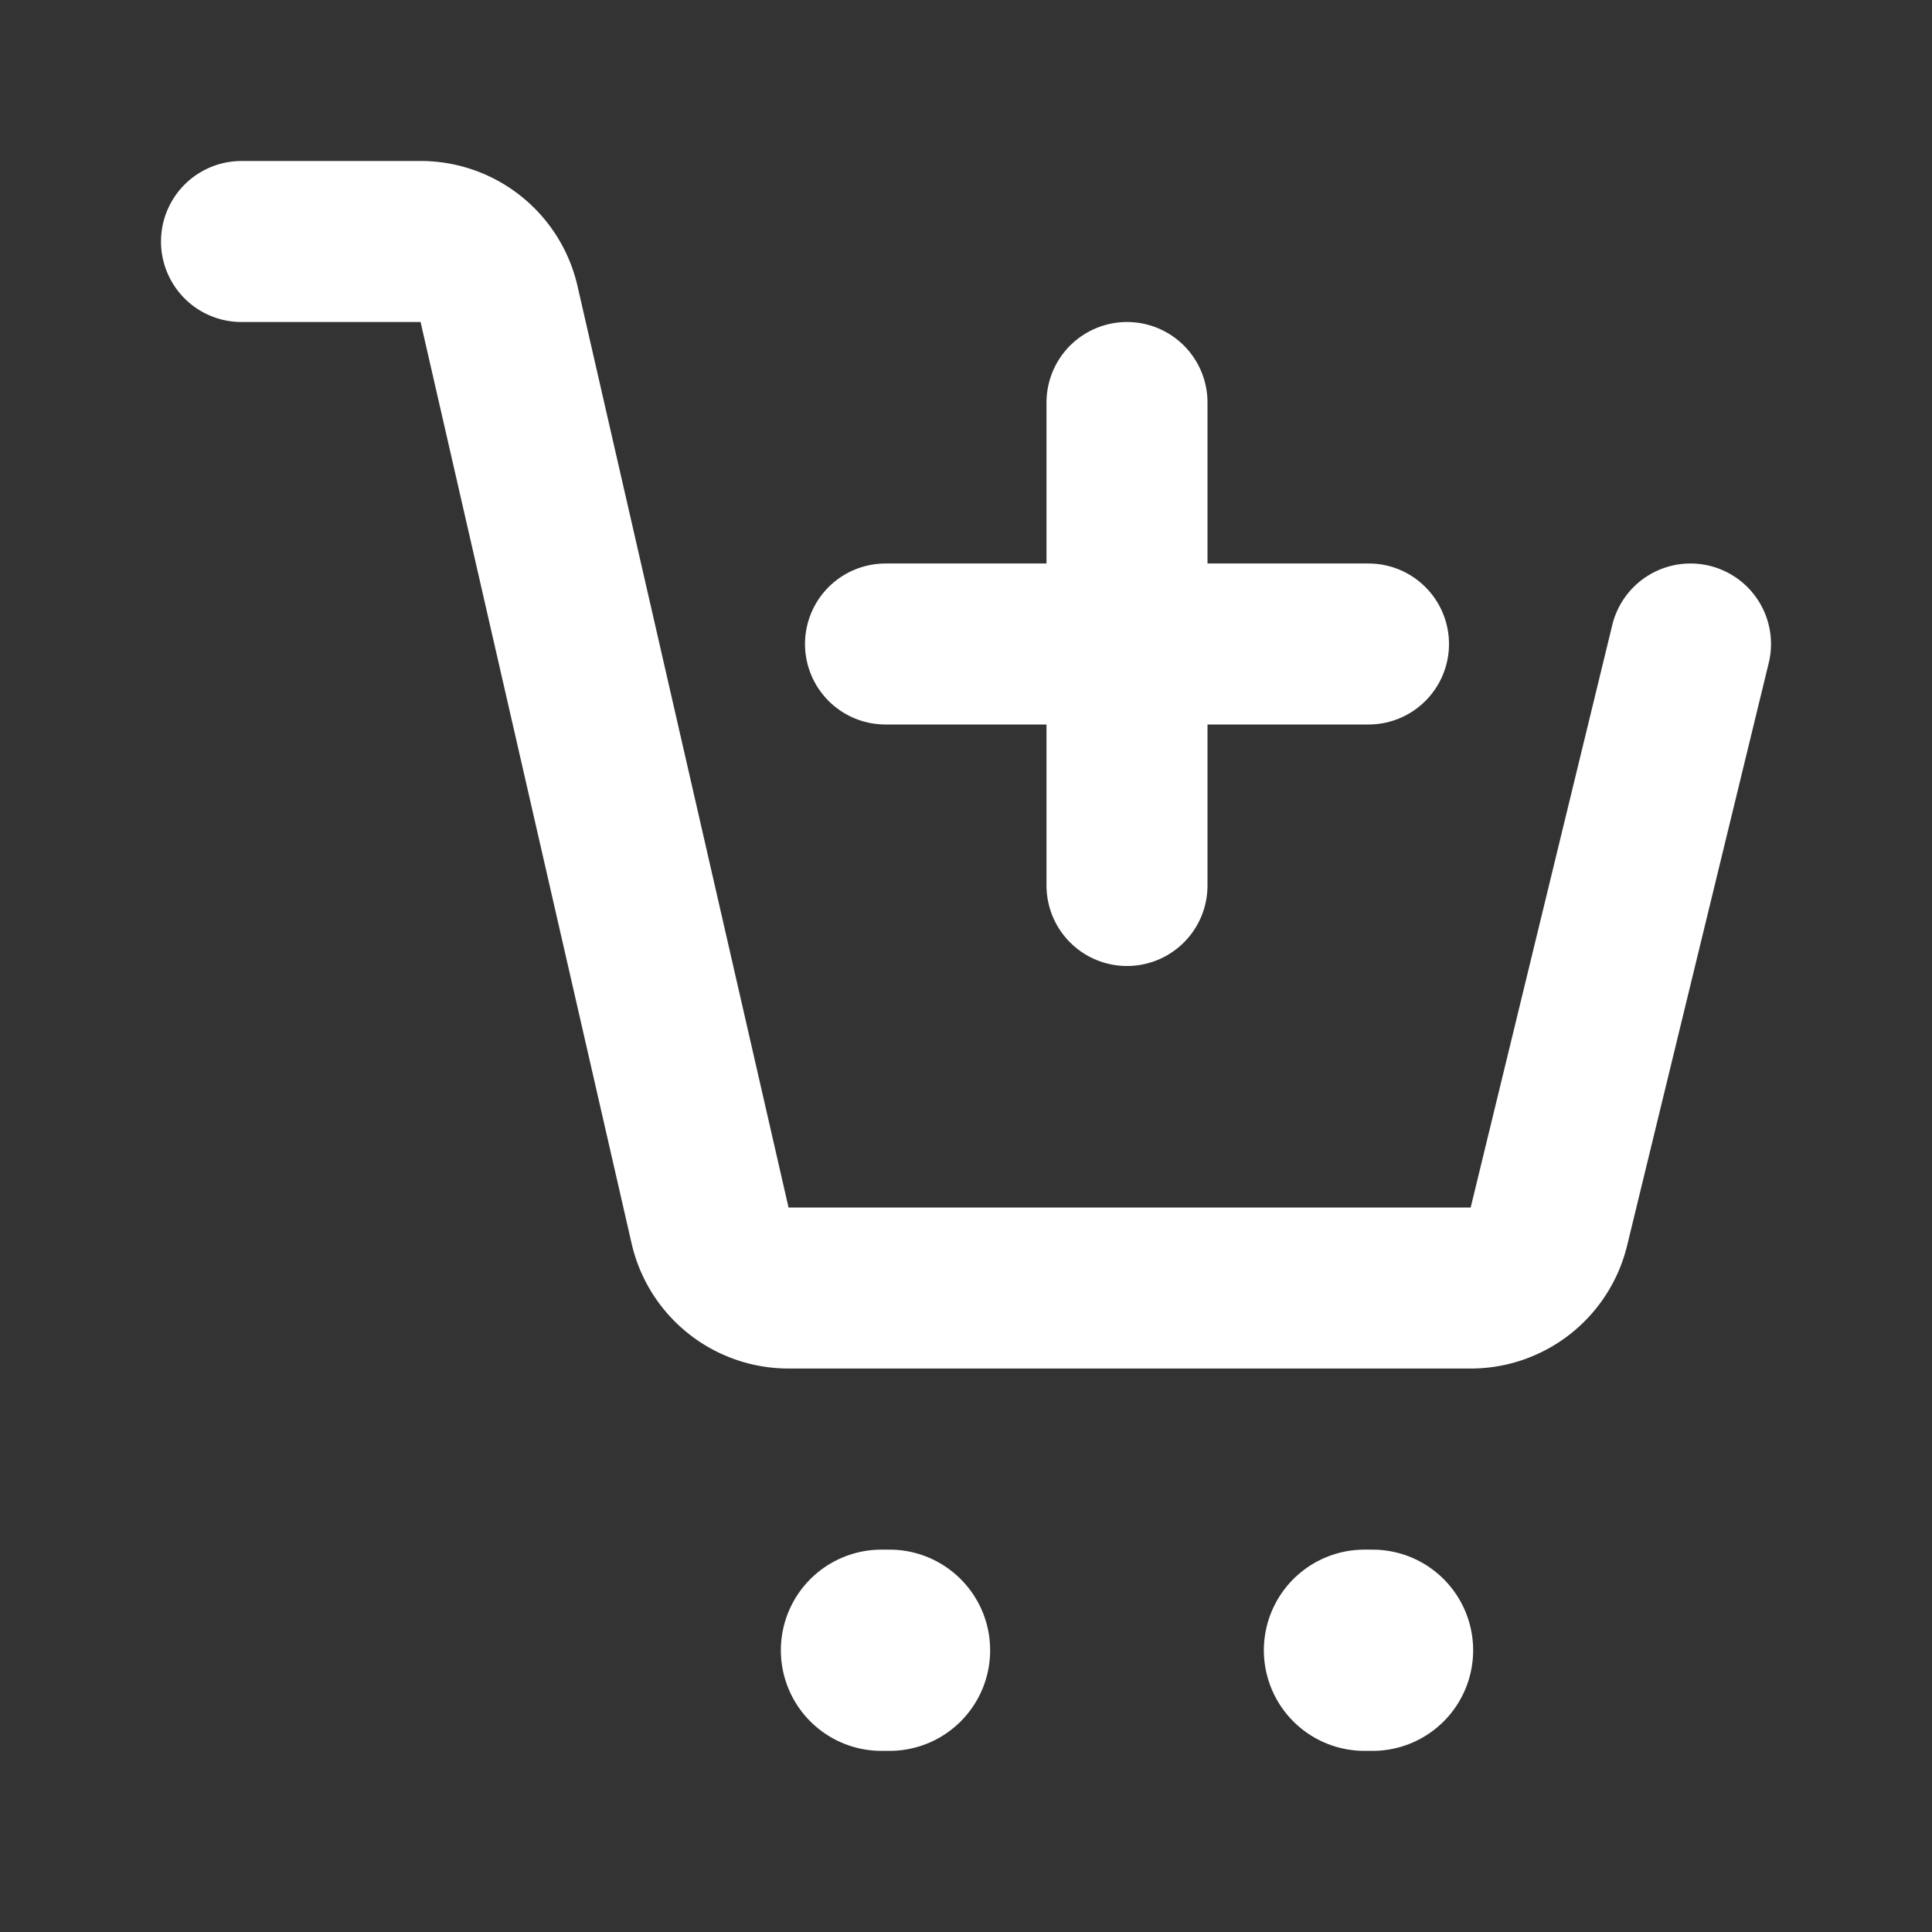 <?xml version="1.0" encoding="utf-8"?><!-- Uploaded to: SVG Repo, www.svgrepo.com, Generator: SVG Repo Mixer Tools -->
<svg fill="#FFFFFF" width="800px" height="800px" viewBox="0 0 24 24" id="cart-add" data-name="Flat Line" xmlns="http://www.w3.org/2000/svg" class="icon flat-line"><rect x="0" y="0" width="24" height="24" fill="#333333" stroke="none"/><line id="primary-upstroke" x1="10.95" y1="20.5" x2="11.05" y2="20.5" style="fill: none; stroke: rgb(255,255,255); stroke-linecap: round; stroke-linejoin: round; stroke-width: 2.5;"></line><line id="primary-upstroke-2" data-name="primary-upstroke" x1="16.95" y1="20.5" x2="17.05" y2="20.5" style="fill: none; stroke: rgb(255,255,255); stroke-linecap: round; stroke-linejoin: round; stroke-width: 2.5;"></line><path id="primary" d="M14,5v6m3-3H11" style="fill: none; stroke: rgb(255,255,255); stroke-linecap: round; stroke-linejoin: round; stroke-width: 2;"></path><path id="primary-2" data-name="primary" d="M3,3H5.2a1,1,0,0,1,1,.78L8.82,15.22a1,1,0,0,0,1,.78h8.42a1,1,0,0,0,1-.76L21,8" style="fill: none; stroke: rgb(255,255,255); stroke-linecap: round; stroke-linejoin: round; stroke-width: 2;"></path></svg>